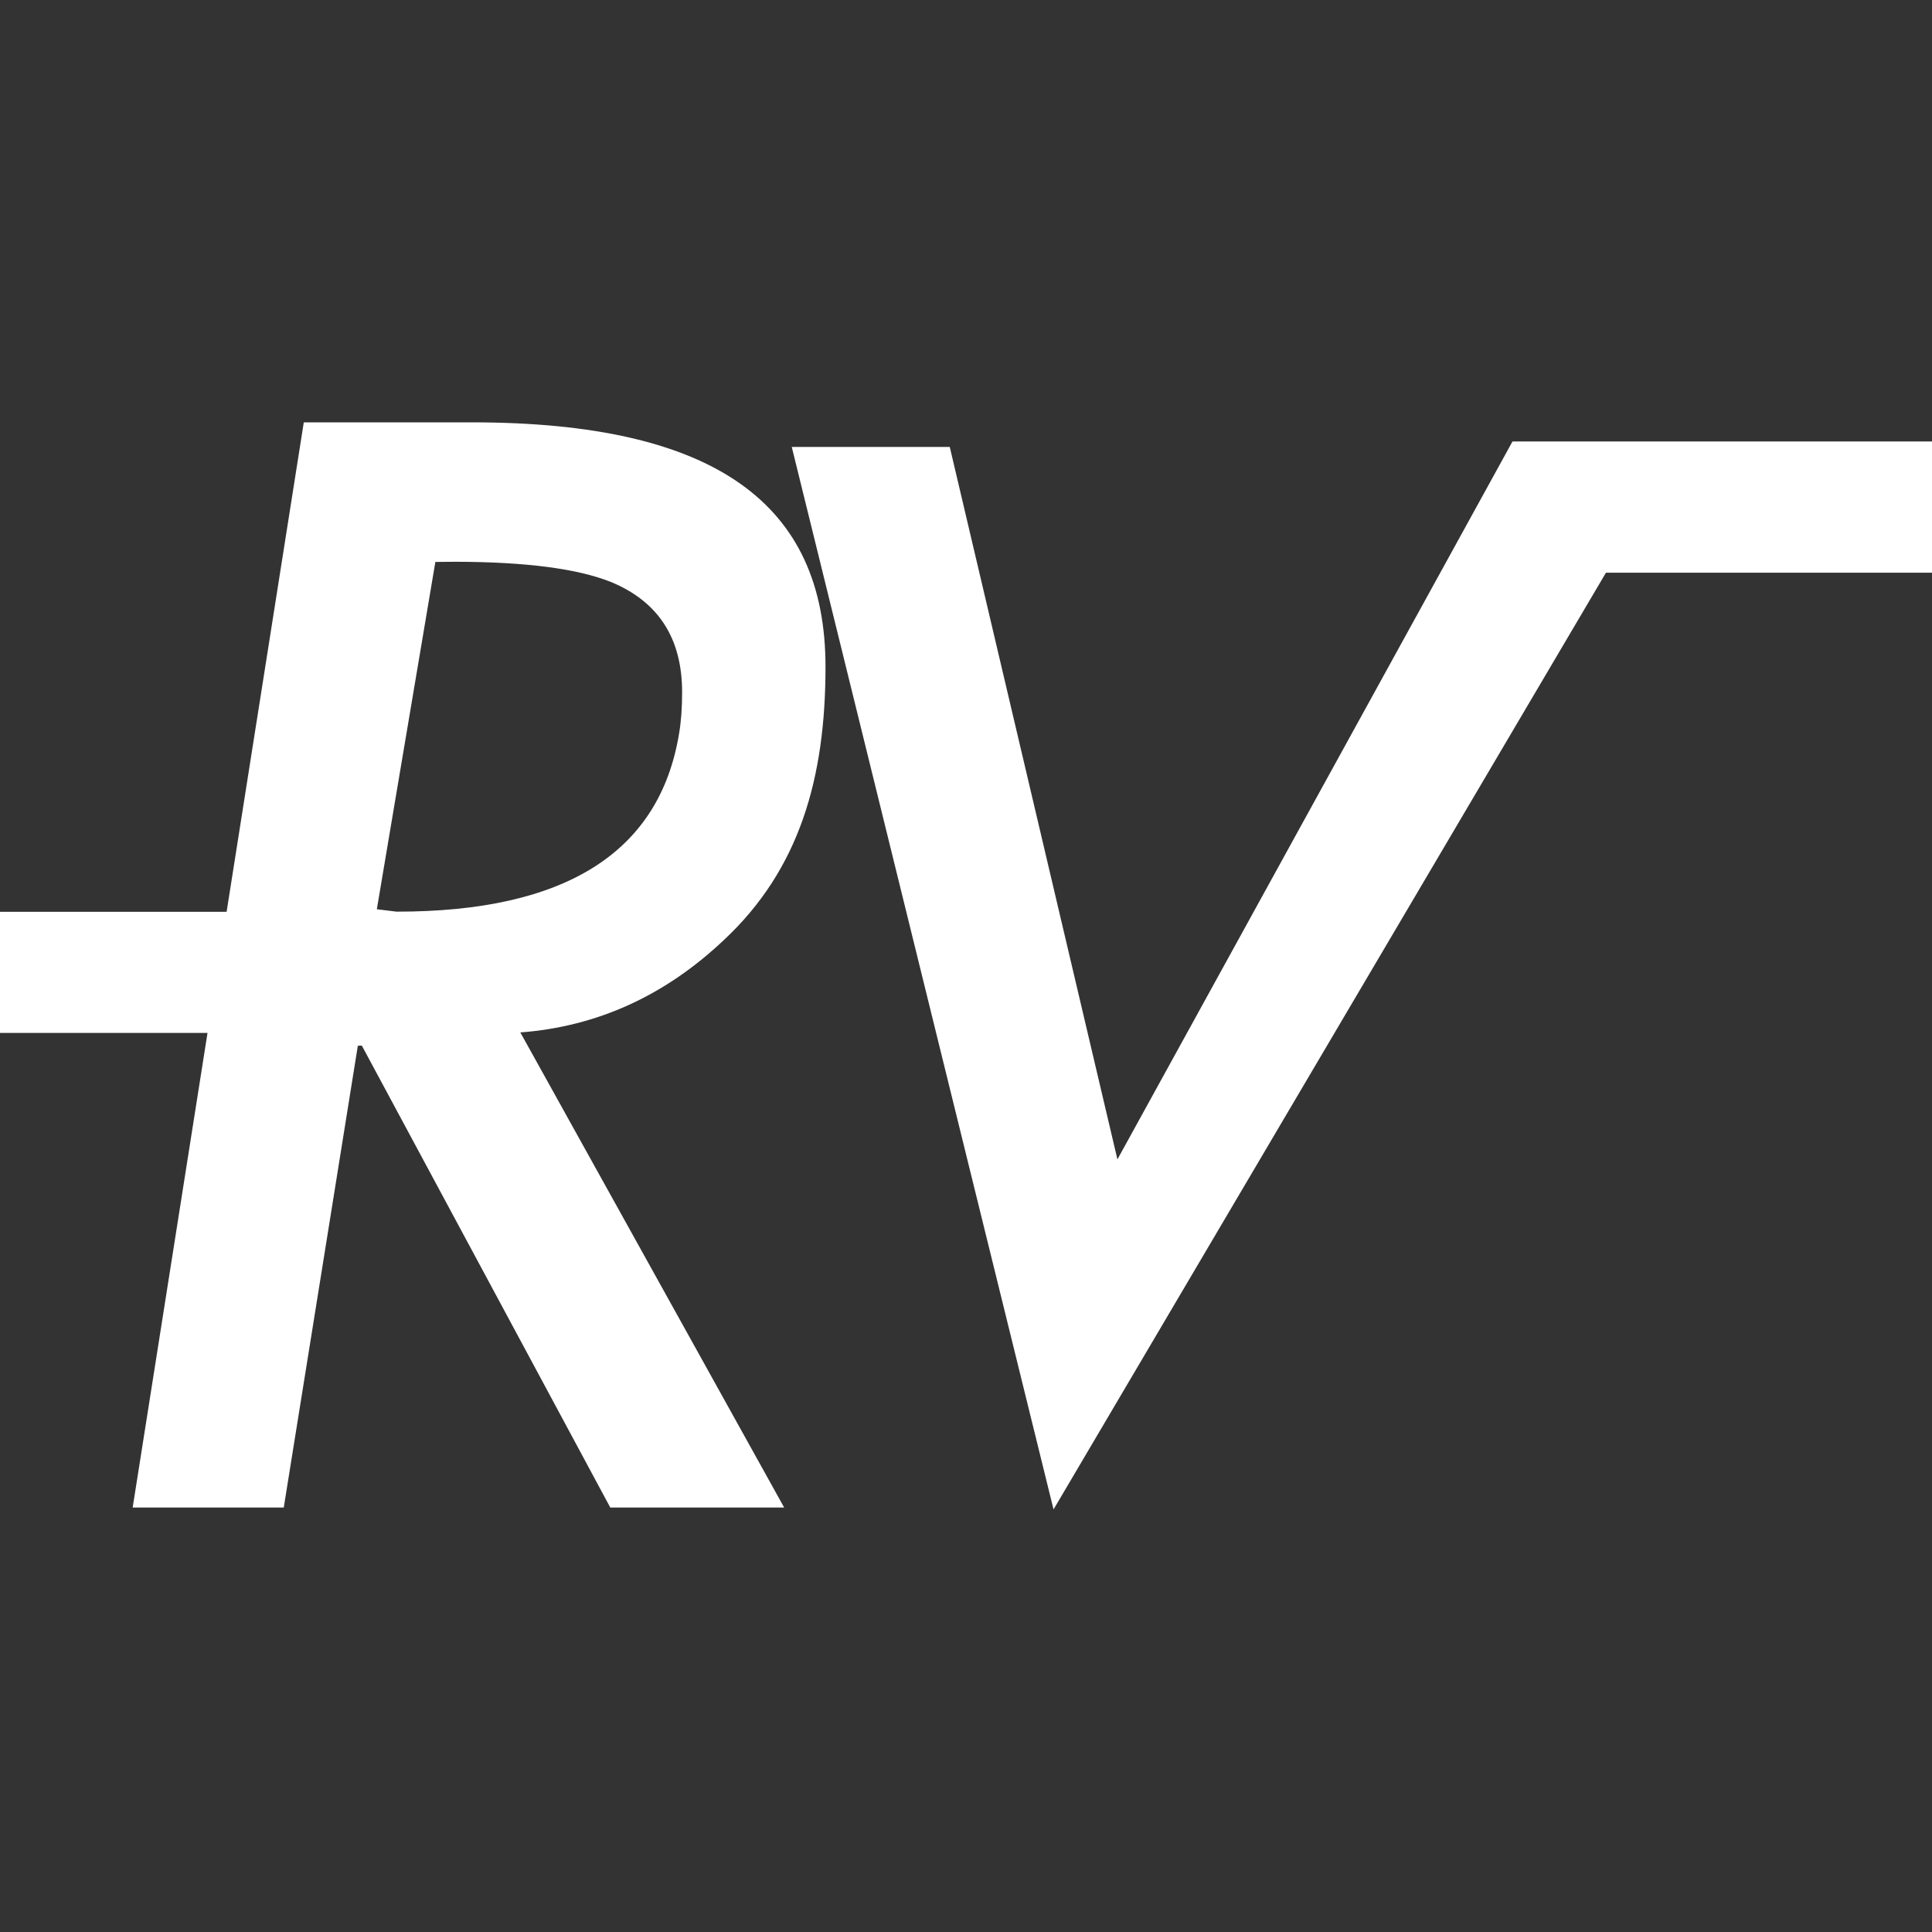 <svg xmlns="http://www.w3.org/2000/svg" width="16" height="16"><rect width="100%" height="100%" fill="#333333" stroke="none"/><defs><clipPath id="A"><path d="M-18.53-90.08h120.32V16.8H-18.53z" clip-rule="evenodd"/></clipPath></defs><g clip-path="url(#A)" transform="matrix(.143 0 0 .139 2.35 12.406)"><path fill="#ffffff" d="M0 .567h-8.75l9.91-64.656h9.77c14.07.01 20.444 4.865 20.444 14.566 0 6.647-1.514 12.072-5.874 16.266-3.43 3.339-7.36 5.171-11.8 5.517L28.98.567H18.91L4.52-26.957l-.23.01zm5.39-35.646l1.14.143c9.76.01 15.22-3.522 16.36-10.586.12-.713.18-1.537.18-2.484 0-3.216-1.37-5.405-4.13-6.575-1.94-.794-4.93-1.191-8.97-1.201l-1.19.01zm42.89 14.902l22.879-42.771h9.894L44.58.679 29.42-62.623h9.15zm-64.73-7.532v-7.217H3.47l-.07 7.217zm88.32-27.422l-.711-7.817H95.55v7.817z"/></g></svg>
